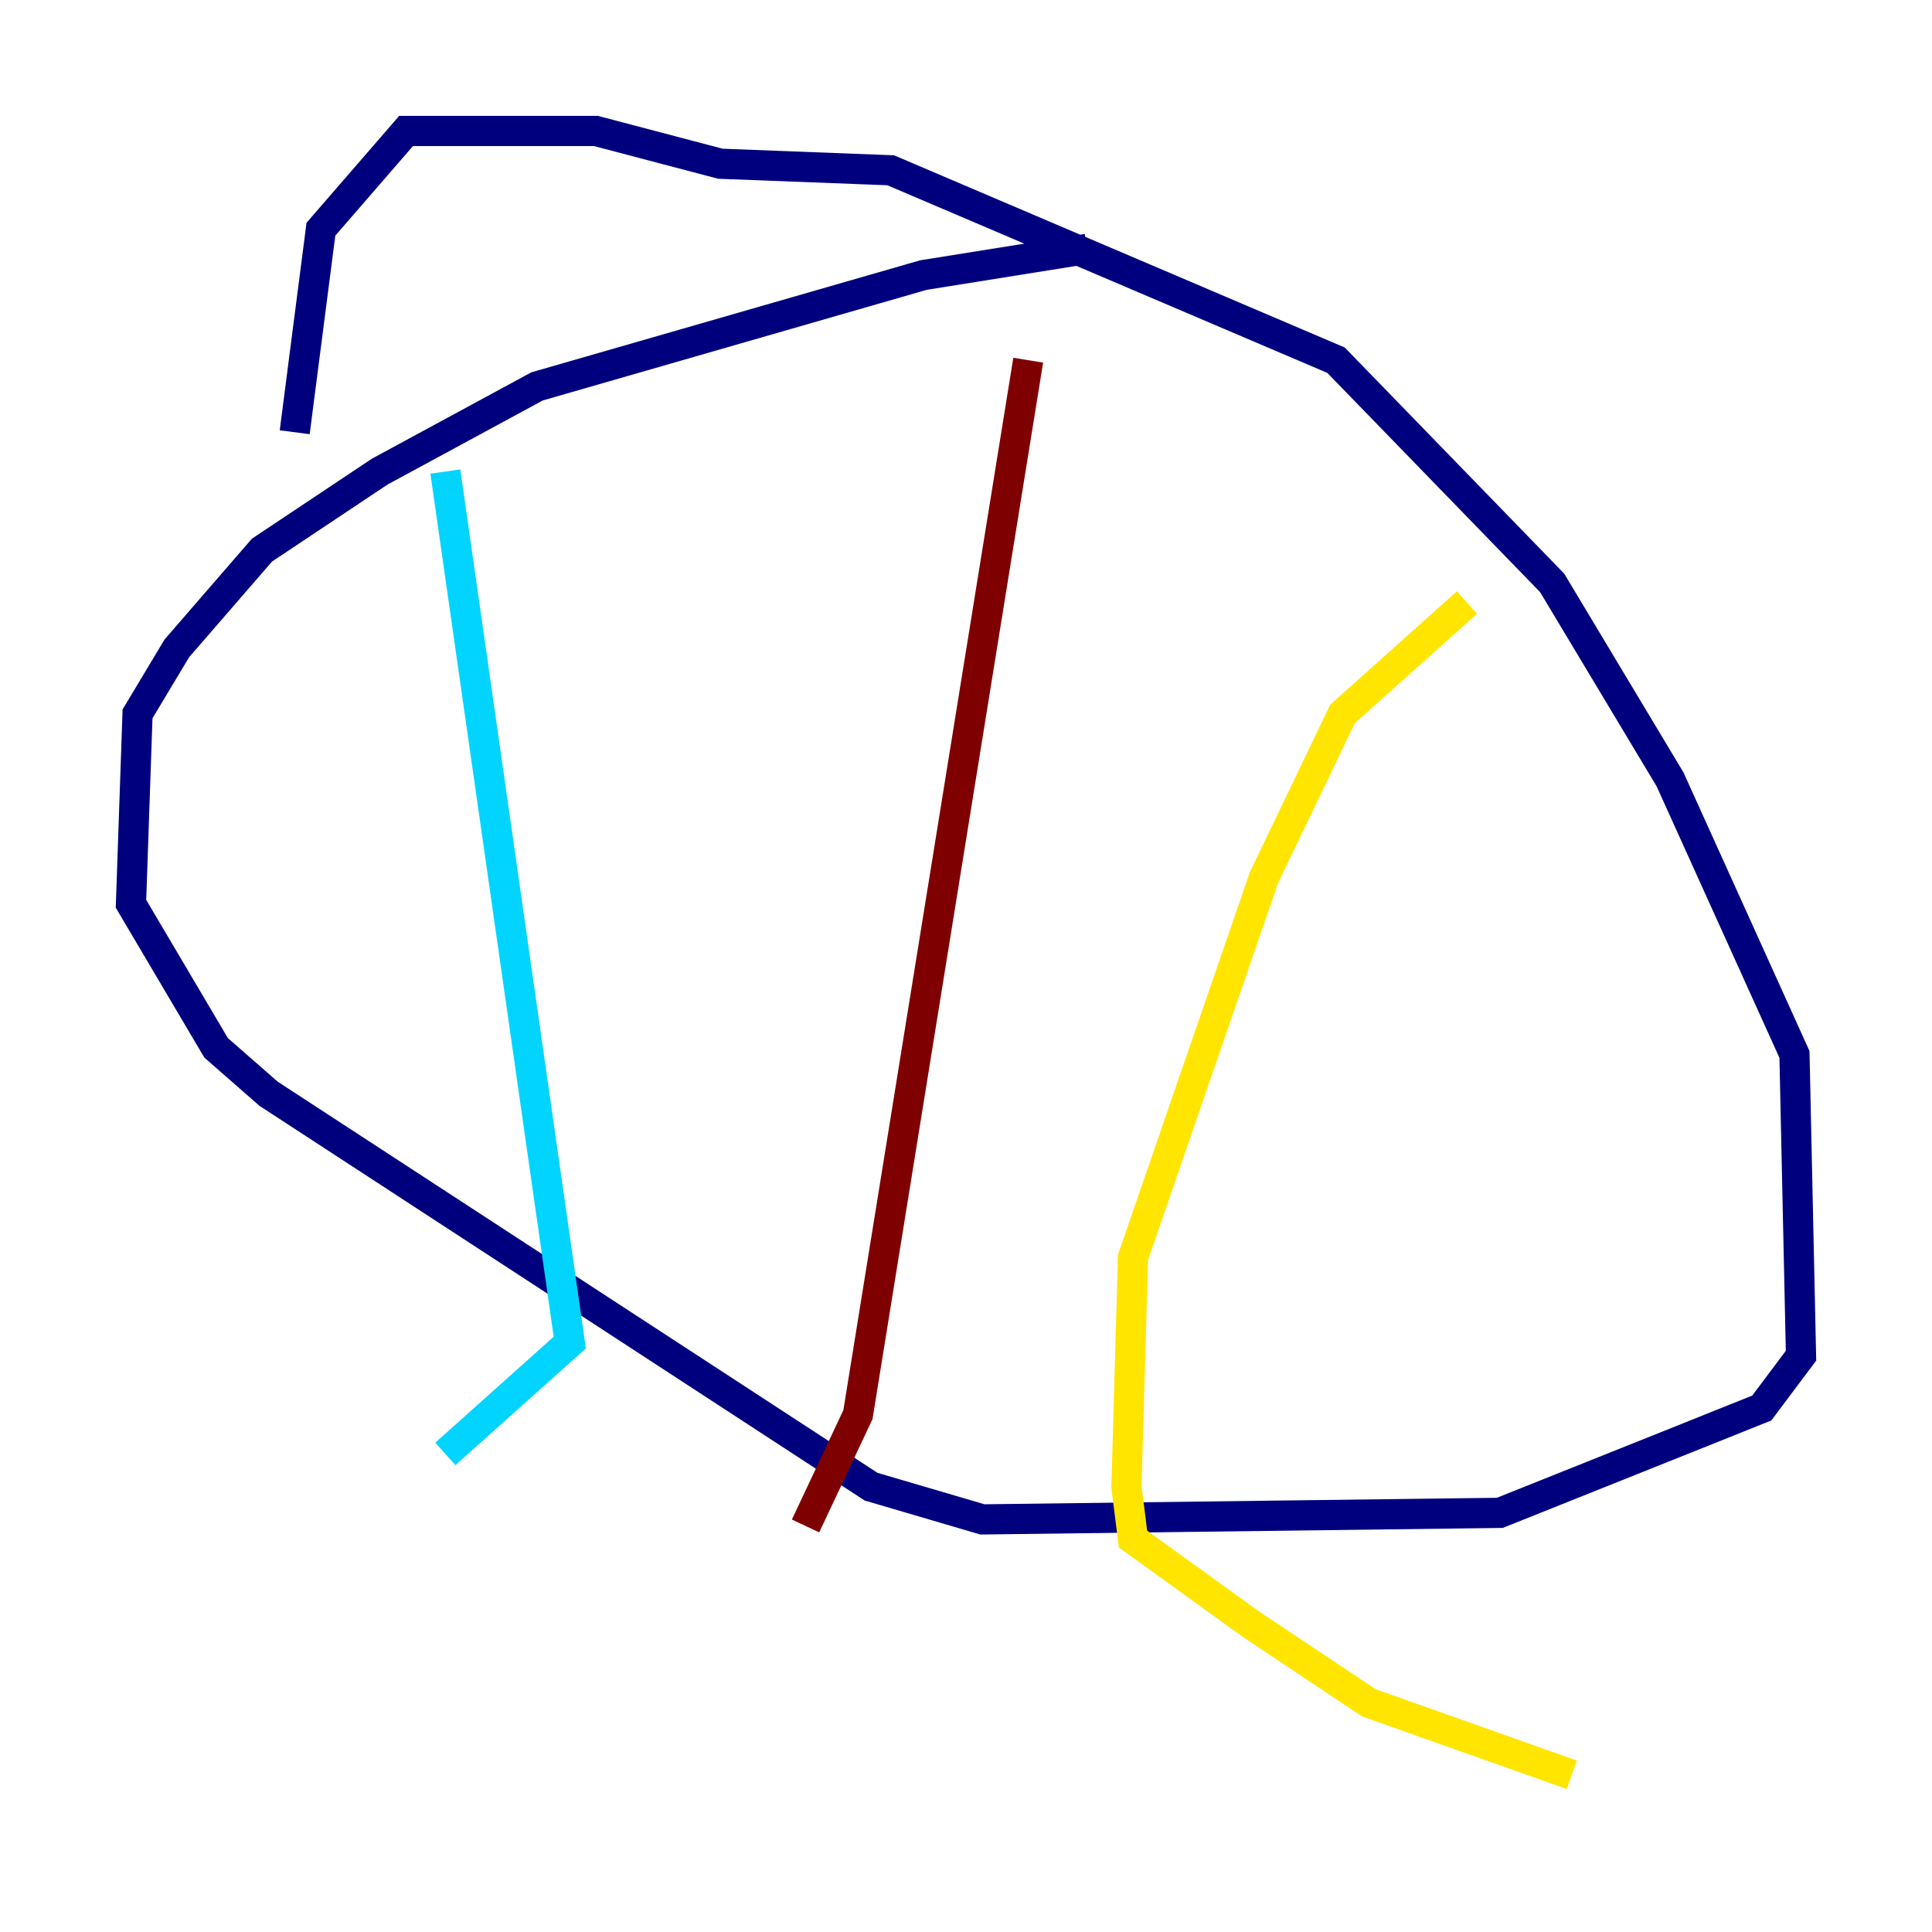 <?xml version="1.0" encoding="utf-8" ?>
<svg baseProfile="tiny" height="128" version="1.2" viewBox="0,0,128,128" width="128" xmlns="http://www.w3.org/2000/svg" xmlns:ev="http://www.w3.org/2001/xml-events" xmlns:xlink="http://www.w3.org/1999/xlink"><defs /><polyline fill="none" points="72.027,16.488 61.18,18.224 35.58,25.6 25.166,31.241 17.356,36.447 11.715,42.956 9.112,47.295 8.678,59.878 14.319,69.424 17.79,72.461 57.709,98.495 65.085,100.664 99.363,100.231 116.719,93.288 119.322,89.817 118.888,69.858 110.644,51.634 102.834,38.617 88.515,23.864 59.01,11.281 47.729,10.848 39.485,8.678 26.902,8.678 21.261,15.186 19.525,28.637" stroke="#00007f" stroke-width="2" /><polyline fill="none" points="29.505,31.241 37.749,88.949 29.505,96.325" stroke="#00d4ff" stroke-width="2" /><polyline fill="none" points="97.193,39.919 88.949,47.295 83.742,58.142 75.064,83.308 74.63,98.495 75.064,101.966 82.875,107.607 90.685,112.814 104.136,117.586" stroke="#ffe500" stroke-width="2" /><polyline fill="none" points="68.122,23.864 56.841,93.722 53.37,101.098" stroke="#7f0000" stroke-width="2" /></svg>